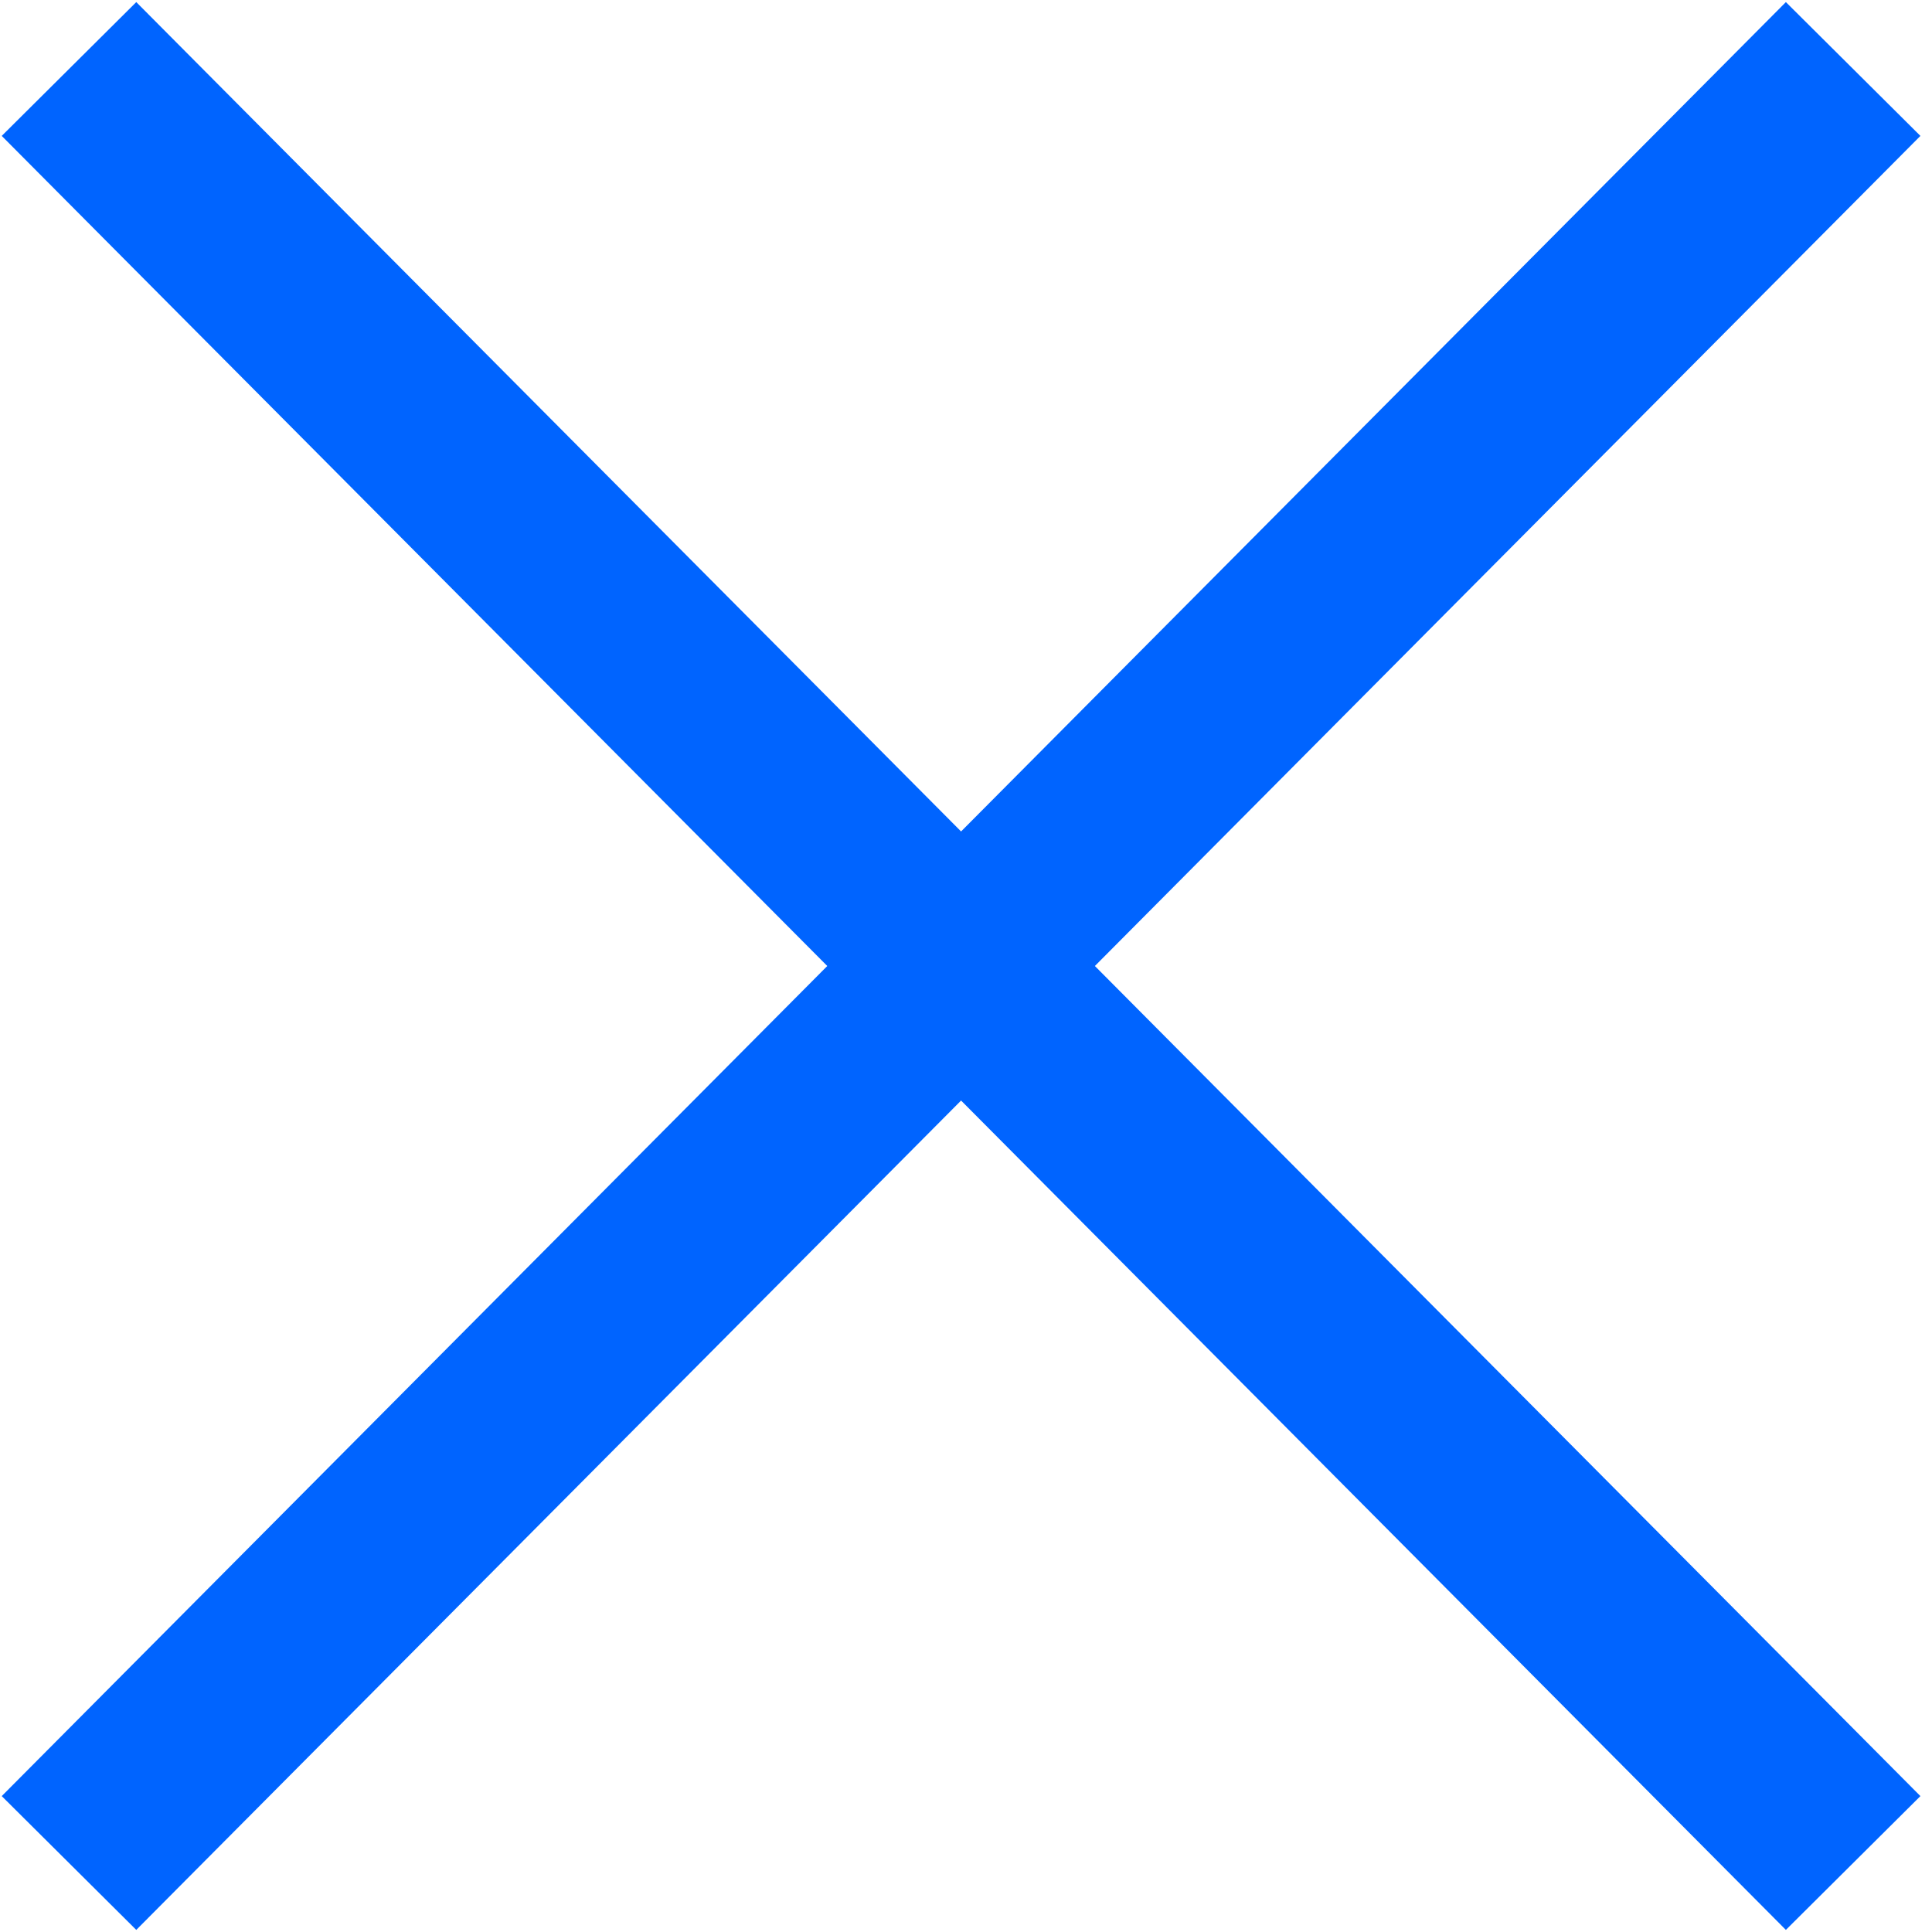 <?xml version="1.0" encoding="utf-8"?>
<!-- Generator: Adobe Illustrator 19.1.0, SVG Export Plug-In . SVG Version: 6.00 Build 0)  -->
<!DOCTYPE svg PUBLIC "-//W3C//DTD SVG 1.1//EN" "http://www.w3.org/Graphics/SVG/1.1/DTD/svg11.dtd">
<svg version="1.1" id="Layer_1" xmlns="http://www.w3.org/2000/svg" xmlns:xlink="http://www.w3.org/1999/xlink" x="0px" y="0px"
	 viewBox="-590.3 390.7 19.6 19.6" style="enable-background:new -590.3 390.7 19.6 19.6;" xml:space="preserve">
<style type="text/css">
	.st0{fill:none;stroke:#0064FF;stroke-width:2;stroke-miterlimit:10;}
	.st1{fill:none;stroke:#0064FF;stroke-width:1.925;stroke-miterlimit:10;}
</style>
<g>
	<line class="st0" x1="-590" y1="421" x2="-571.1" y2="421"/>
	<line class="st0" x1="-590" y1="429.5" x2="-571.1" y2="429.5"/>
	<line class="st0" x1="-590" y1="438.1" x2="-571.1" y2="438.1"/>
</g>
<line class="st1" x1="-589.6" y1="391.4" x2="-571.5" y2="409.6"/>
<line class="st1" x1="-571.5" y1="391.4" x2="-589.6" y2="409.6"/>
</svg>
